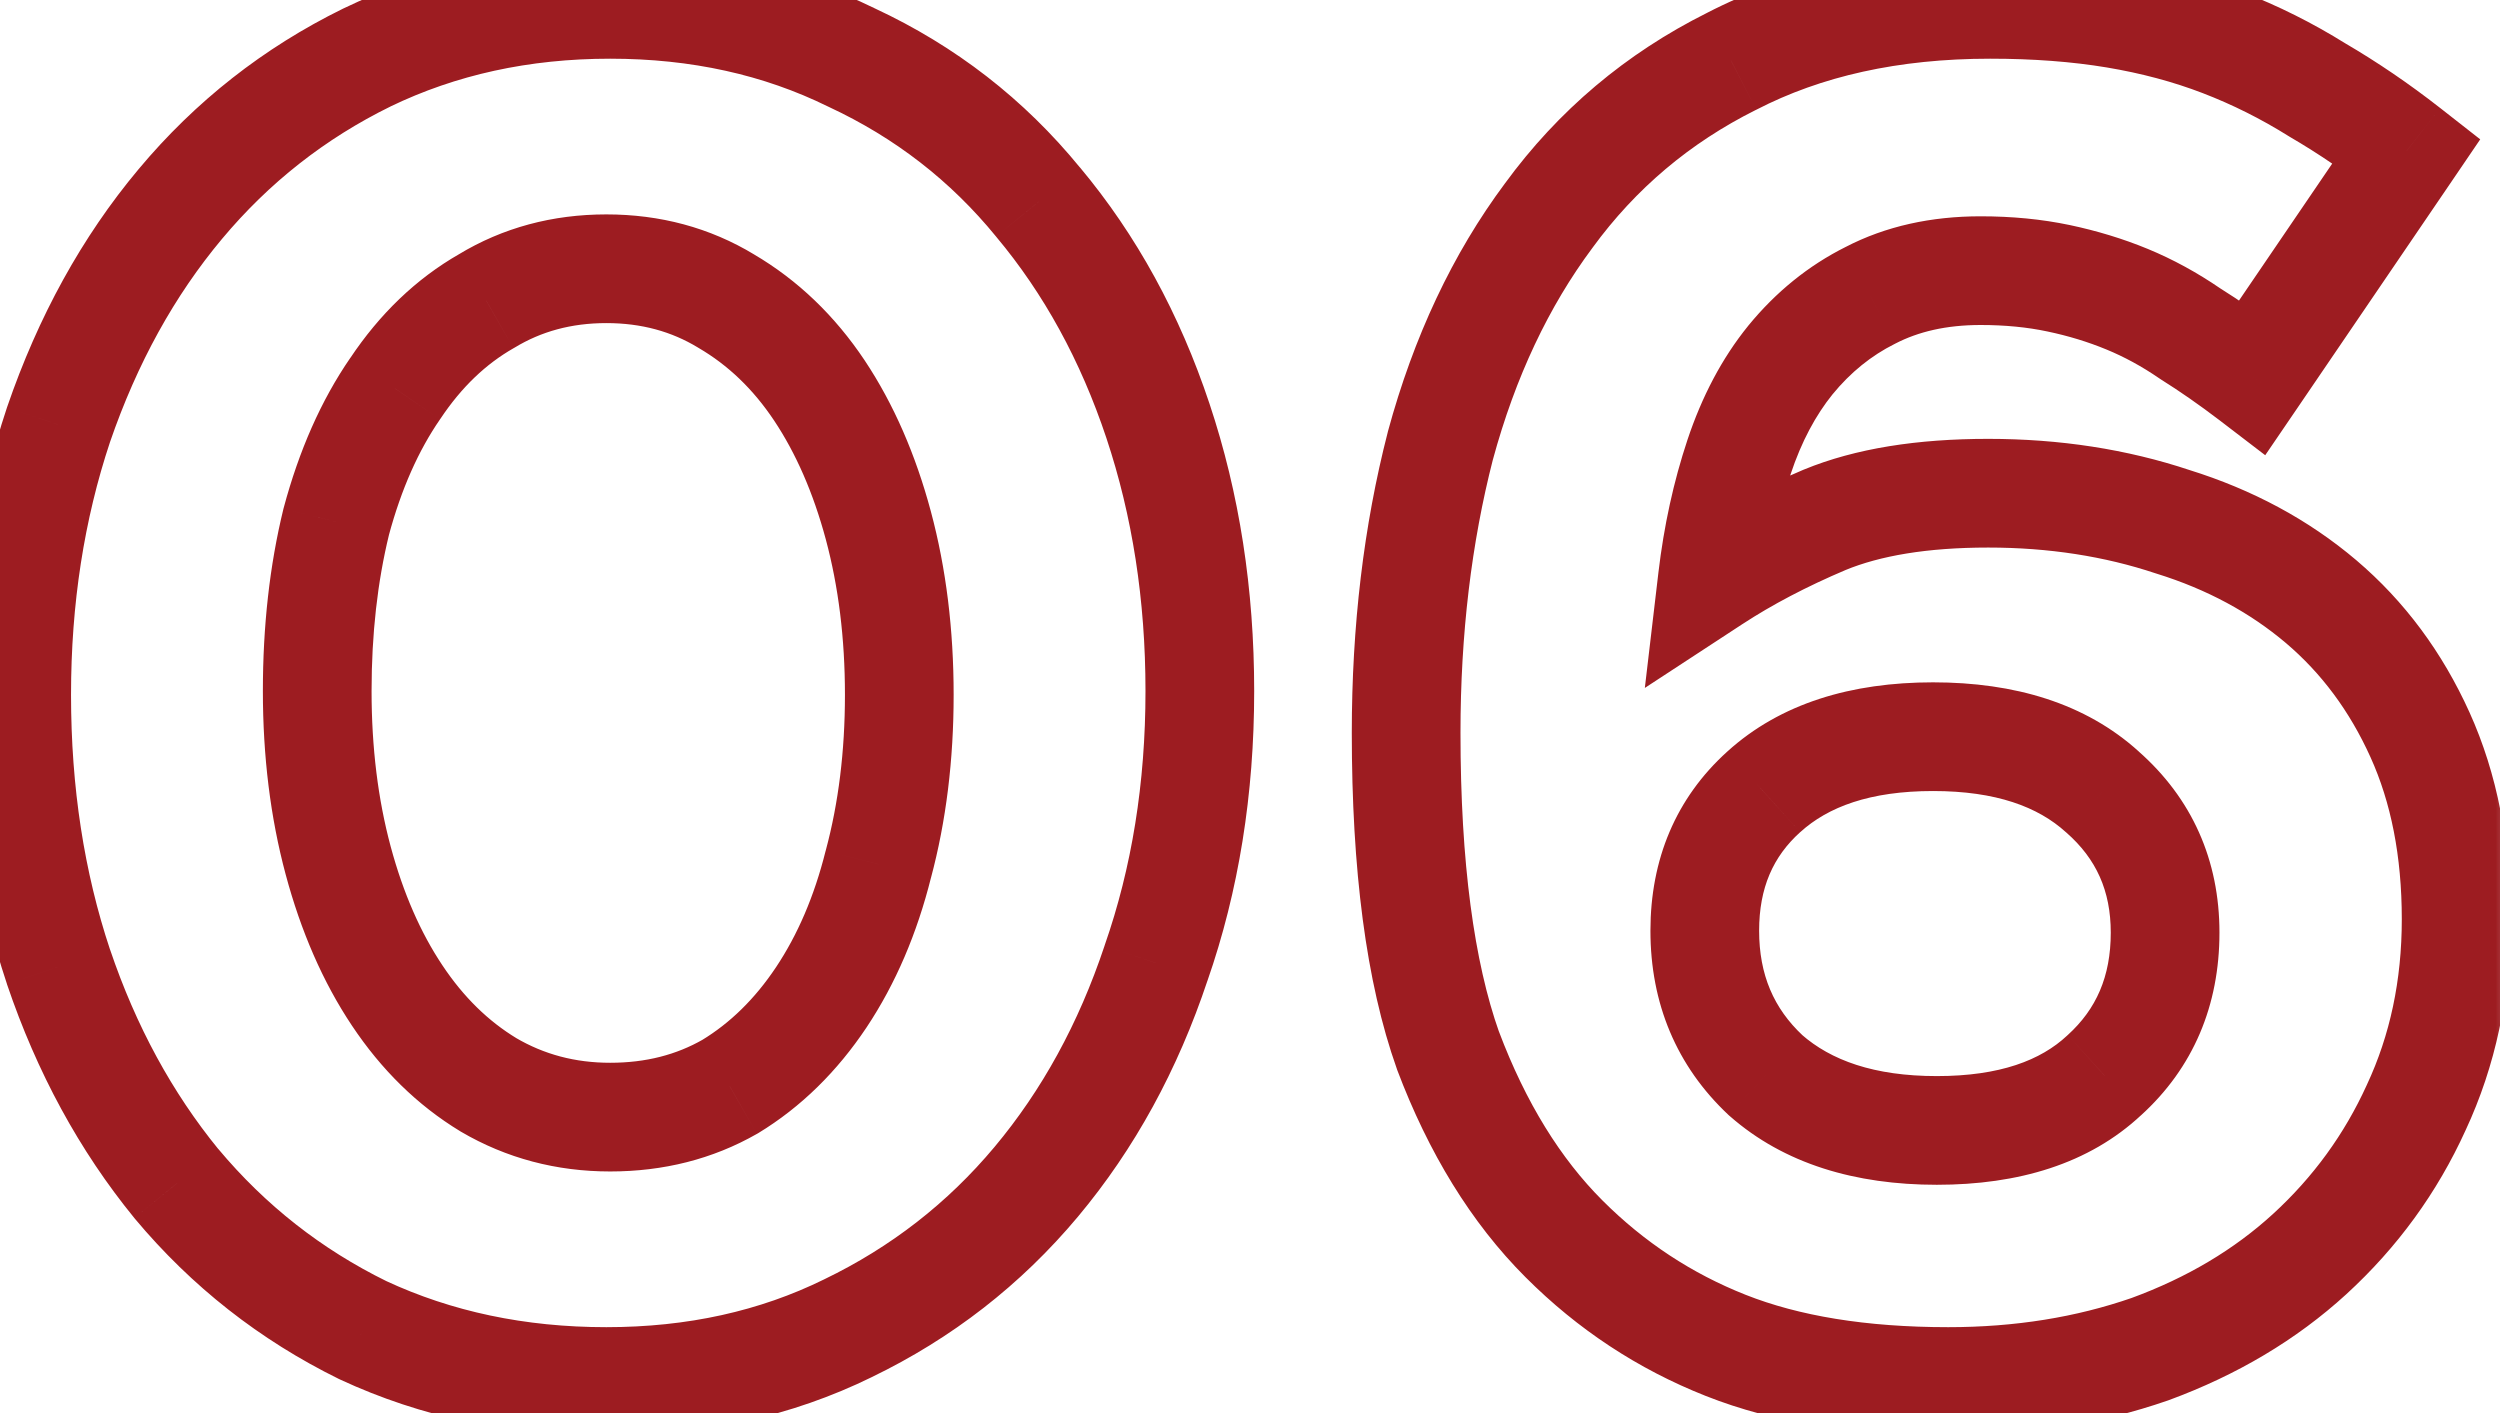 <svg width="46" height="26" viewBox="0 0 46 26" fill="none" xmlns="http://www.w3.org/2000/svg">
<mask id="path-1-outside-1_202_657" maskUnits="userSpaceOnUse" x="-1.583" y="-1" width="48" height="28" fill="black">
<rect fill="white" x="-1.583" y="-1" width="48" height="28"/>
<path d="M22.077 12.715C22.077 14.512 21.808 16.18 21.272 17.72C20.758 19.26 20.023 20.602 19.067 21.745C18.11 22.888 16.955 23.787 15.602 24.44C14.272 25.093 12.79 25.42 11.157 25.42C9.523 25.42 8.03 25.105 6.677 24.475C5.347 23.822 4.203 22.923 3.247 21.78C2.313 20.637 1.59 19.307 1.077 17.79C0.563 16.25 0.307 14.582 0.307 12.785C0.307 11.012 0.563 9.355 1.077 7.815C1.613 6.252 2.36 4.898 3.317 3.755C4.273 2.612 5.417 1.713 6.747 1.06C8.1 0.407 9.593 0.08 11.227 0.08C12.86 0.08 14.342 0.407 15.672 1.06C17.025 1.69 18.168 2.577 19.102 3.72C20.058 4.863 20.793 6.205 21.307 7.745C21.82 9.285 22.077 10.942 22.077 12.715ZM16.547 12.785C16.547 11.665 16.418 10.627 16.162 9.67C15.905 8.713 15.543 7.885 15.077 7.185C14.61 6.485 14.038 5.937 13.362 5.54C12.708 5.143 11.973 4.945 11.157 4.945C10.34 4.945 9.605 5.143 8.952 5.54C8.298 5.913 7.738 6.45 7.272 7.15C6.805 7.827 6.443 8.643 6.187 9.6C5.953 10.557 5.837 11.595 5.837 12.715C5.837 13.835 5.965 14.873 6.222 15.83C6.478 16.787 6.84 17.615 7.307 18.315C7.773 19.015 8.333 19.563 8.987 19.96C9.663 20.357 10.41 20.555 11.227 20.555C12.043 20.555 12.778 20.368 13.432 19.995C14.085 19.598 14.645 19.05 15.112 18.35C15.578 17.65 15.928 16.833 16.162 15.9C16.418 14.943 16.547 13.905 16.547 12.785ZM44.283 2.775L41.448 6.94C41.051 6.637 40.666 6.368 40.293 6.135C39.92 5.878 39.535 5.668 39.138 5.505C38.741 5.342 38.321 5.213 37.878 5.12C37.435 5.027 36.956 4.98 36.443 4.98C35.673 4.98 34.996 5.132 34.413 5.435C33.853 5.715 33.363 6.112 32.943 6.625C32.546 7.115 32.231 7.71 31.998 8.41C31.765 9.11 31.601 9.857 31.508 10.65C32.115 10.253 32.803 9.892 33.573 9.565C34.366 9.238 35.37 9.075 36.583 9.075C37.796 9.075 38.928 9.25 39.978 9.6C41.028 9.927 41.938 10.417 42.708 11.07C43.478 11.723 44.085 12.54 44.528 13.52C44.971 14.5 45.193 15.632 45.193 16.915C45.193 18.175 44.948 19.33 44.458 20.38C43.991 21.407 43.338 22.305 42.498 23.075C41.681 23.822 40.701 24.405 39.558 24.825C38.415 25.222 37.178 25.42 35.848 25.42C34.238 25.42 32.873 25.198 31.753 24.755C30.633 24.312 29.641 23.658 28.778 22.795C27.891 21.908 27.18 20.753 26.643 19.33C26.13 17.883 25.873 15.935 25.873 13.485C25.873 11.595 26.083 9.833 26.503 8.2C26.946 6.567 27.611 5.155 28.498 3.965C29.385 2.752 30.505 1.807 31.858 1.13C33.211 0.43 34.798 0.08 36.618 0.08C37.458 0.08 38.228 0.138 38.928 0.255C39.628 0.372 40.281 0.547 40.888 0.78C41.495 1.013 42.078 1.305 42.638 1.655C43.198 1.982 43.746 2.355 44.283 2.775ZM39.838 17.16C39.838 16.11 39.453 15.247 38.683 14.57C37.936 13.893 36.898 13.555 35.568 13.555C34.238 13.555 33.2 13.893 32.453 14.57C31.73 15.223 31.368 16.075 31.368 17.125C31.368 18.198 31.741 19.085 32.488 19.785C33.258 20.462 34.308 20.8 35.638 20.8C36.968 20.8 37.995 20.462 38.718 19.785C39.465 19.108 39.838 18.233 39.838 17.16Z"/>
</mask>
<path d="M21.272 17.72L20.327 17.391L20.323 17.404L21.272 17.72ZM19.067 21.745L19.834 22.387L19.834 22.387L19.067 21.745ZM15.602 24.44L15.167 23.539L15.161 23.542L15.602 24.44ZM6.677 24.475L6.236 25.373L6.245 25.377L6.255 25.382L6.677 24.475ZM3.247 21.78L2.472 22.412L2.48 22.422L3.247 21.78ZM1.077 17.79L0.128 18.106L0.129 18.111L1.077 17.79ZM1.077 7.815L0.131 7.49L0.128 7.499L1.077 7.815ZM3.317 3.755L2.55 3.113L2.55 3.113L3.317 3.755ZM6.747 1.06L6.312 0.159L6.306 0.162L6.747 1.06ZM15.672 1.06L15.231 1.958L15.24 1.962L15.25 1.967L15.672 1.06ZM19.102 3.72L18.327 4.352L18.335 4.362L19.102 3.72ZM21.307 7.745L22.255 7.429L22.255 7.429L21.307 7.745ZM16.162 9.67L17.128 9.411L17.128 9.411L16.162 9.67ZM15.077 7.185L14.245 7.74L14.245 7.74L15.077 7.185ZM13.362 5.54L12.843 6.395L12.849 6.399L12.856 6.403L13.362 5.54ZM8.952 5.54L9.448 6.408L9.459 6.402L9.471 6.395L8.952 5.54ZM7.272 7.15L8.095 7.718L8.099 7.711L8.104 7.705L7.272 7.15ZM6.187 9.6L5.221 9.341L5.218 9.352L5.215 9.363L6.187 9.6ZM6.222 15.83L5.256 16.089L5.256 16.089L6.222 15.83ZM7.307 18.315L6.475 18.87L6.475 18.87L7.307 18.315ZM8.987 19.96L8.468 20.815L8.474 20.819L8.481 20.823L8.987 19.96ZM13.432 19.995L13.928 20.863L13.939 20.857L13.951 20.85L13.432 19.995ZM15.112 18.35L15.944 18.905L15.944 18.905L15.112 18.35ZM16.162 15.9L15.196 15.641L15.194 15.649L15.191 15.658L16.162 15.9ZM21.077 12.715C21.077 14.411 20.824 15.967 20.327 17.391L22.216 18.049C22.793 16.393 23.077 14.612 23.077 12.715H21.077ZM20.323 17.404C19.846 18.835 19.169 20.064 18.3 21.103L19.834 22.387C20.878 21.139 21.671 19.684 22.22 18.036L20.323 17.404ZM18.3 21.103C17.435 22.137 16.393 22.947 15.167 23.539L16.036 25.341C17.517 24.626 18.785 23.64 19.834 22.387L18.3 21.103ZM15.161 23.542C13.982 24.122 12.653 24.42 11.157 24.42V26.42C12.927 26.42 14.562 26.065 16.043 25.338L15.161 23.542ZM11.157 24.42C9.655 24.42 8.308 24.131 7.099 23.568L6.255 25.382C7.752 26.079 9.391 26.42 11.157 26.42V24.42ZM7.118 23.577C5.914 22.986 4.881 22.175 4.014 21.138L2.48 22.422C3.525 23.672 4.78 24.657 6.236 25.373L7.118 23.577ZM4.021 21.148C3.17 20.105 2.502 18.882 2.024 17.469L0.129 18.111C0.678 19.731 1.457 21.169 2.472 22.412L4.021 21.148ZM2.025 17.474C1.549 16.046 1.307 14.486 1.307 12.785H-0.693C-0.693 14.678 -0.423 16.454 0.128 18.106L2.025 17.474ZM1.307 12.785C1.307 11.109 1.549 9.56 2.025 8.131L0.128 7.499C-0.422 9.15 -0.693 10.914 -0.693 12.785H1.307ZM2.022 8.14C2.524 6.68 3.214 5.437 4.084 4.397L2.55 3.113C1.506 4.36 0.703 5.824 0.131 7.49L2.022 8.14ZM4.084 4.397C4.951 3.36 5.984 2.549 7.188 1.958L6.306 0.162C4.85 0.878 3.595 1.863 2.55 3.113L4.084 4.397ZM7.181 1.961C8.388 1.378 9.731 1.08 11.227 1.08V-0.92C9.456 -0.92 7.812 -0.565 6.312 0.159L7.181 1.961ZM11.227 1.08C12.723 1.08 14.052 1.378 15.231 1.958L16.113 0.162C14.632 -0.565 12.997 -0.92 11.227 -0.92V1.08ZM15.25 1.967C16.468 2.534 17.49 3.327 18.327 4.352L19.876 3.088C18.846 1.826 17.582 0.846 16.094 0.153L15.25 1.967ZM18.335 4.362C19.204 5.401 19.881 6.63 20.358 8.061L22.255 7.429C21.706 5.78 20.913 4.326 19.869 3.078L18.335 4.362ZM20.358 8.061C20.834 9.49 21.077 11.039 21.077 12.715H23.077C23.077 10.844 22.806 9.08 22.255 7.429L20.358 8.061ZM17.547 12.785C17.547 11.589 17.41 10.462 17.128 9.411L15.196 9.929C15.427 10.791 15.547 11.741 15.547 12.785H17.547ZM17.128 9.411C16.848 8.367 16.445 7.435 15.909 6.63L14.245 7.74C14.641 8.335 14.962 9.059 15.196 9.929L17.128 9.411ZM15.909 6.63C15.364 5.814 14.684 5.156 13.867 4.677L12.856 6.403C13.393 6.717 13.856 7.156 14.245 7.74L15.909 6.63ZM13.881 4.685C13.06 4.187 12.143 3.945 11.157 3.945V5.945C11.803 5.945 12.357 6.1 12.843 6.395L13.881 4.685ZM11.157 3.945C10.17 3.945 9.253 4.187 8.433 4.685L9.471 6.395C9.957 6.1 10.51 5.945 11.157 5.945V3.945ZM8.455 4.672C7.652 5.131 6.982 5.782 6.44 6.595L8.104 7.705C8.495 7.118 8.944 6.696 9.448 6.408L8.455 4.672ZM6.448 6.582C5.905 7.37 5.501 8.296 5.221 9.341L7.152 9.859C7.385 8.991 7.705 8.283 8.095 7.718L6.448 6.582ZM5.215 9.363C4.96 10.407 4.837 11.526 4.837 12.715H6.837C6.837 11.664 6.946 10.706 7.158 9.837L5.215 9.363ZM4.837 12.715C4.837 13.911 4.974 15.038 5.256 16.089L7.187 15.571C6.956 14.709 6.837 13.759 6.837 12.715H4.837ZM5.256 16.089C5.536 17.133 5.938 18.065 6.475 18.87L8.139 17.76C7.742 17.165 7.421 16.441 7.187 15.571L5.256 16.089ZM6.475 18.87C7.014 19.679 7.677 20.335 8.468 20.815L9.506 19.105C8.989 18.792 8.532 18.351 8.139 17.76L6.475 18.87ZM8.481 20.823C9.317 21.313 10.24 21.555 11.227 21.555V19.555C10.58 19.555 10.009 19.4 9.492 19.097L8.481 20.823ZM11.227 21.555C12.202 21.555 13.111 21.33 13.928 20.863L12.935 19.127C12.446 19.407 11.885 19.555 11.227 19.555V21.555ZM13.951 20.85C14.741 20.37 15.404 19.714 15.944 18.905L14.28 17.795C13.886 18.386 13.429 18.827 12.913 19.14L13.951 20.85ZM15.944 18.905C16.482 18.097 16.875 17.171 17.132 16.142L15.191 15.658C14.982 16.495 14.674 17.203 14.28 17.795L15.944 18.905ZM17.128 16.159C17.41 15.108 17.547 13.981 17.547 12.785H15.547C15.547 13.829 15.427 14.779 15.196 15.641L17.128 16.159ZM44.283 2.775L45.11 3.338L45.636 2.564L44.899 1.987L44.283 2.775ZM41.448 6.94L40.841 7.734L41.68 8.376L42.275 7.503L41.448 6.94ZM40.293 6.135L39.727 6.959L39.745 6.971L39.763 6.983L40.293 6.135ZM39.138 5.505L39.519 4.58L39.519 4.58L39.138 5.505ZM34.413 5.435L34.86 6.329L34.867 6.326L34.874 6.322L34.413 5.435ZM32.943 6.625L32.169 5.992L32.166 5.996L32.943 6.625ZM31.998 8.41L32.947 8.726L32.947 8.726L31.998 8.41ZM31.508 10.65L30.515 10.533L30.265 12.658L32.055 11.487L31.508 10.65ZM33.573 9.565L33.192 8.64L33.182 8.644L33.573 9.565ZM39.978 9.6L39.662 10.549L39.671 10.552L39.681 10.555L39.978 9.6ZM42.708 11.07L43.355 10.307L43.355 10.307L42.708 11.07ZM44.458 20.38L43.552 19.957L43.548 19.966L44.458 20.38ZM42.498 23.075L43.173 23.813L43.174 23.812L42.498 23.075ZM39.558 24.825L39.886 25.77L39.894 25.767L39.903 25.764L39.558 24.825ZM31.753 24.755L32.121 23.825L32.121 23.825L31.753 24.755ZM26.643 19.33L25.701 19.664L25.704 19.674L25.707 19.683L26.643 19.33ZM26.503 8.2L25.538 7.938L25.535 7.951L26.503 8.2ZM28.498 3.965L29.3 4.563L29.305 4.555L28.498 3.965ZM31.858 1.13L32.305 2.025L32.318 2.018L31.858 1.13ZM42.638 1.655L42.108 2.503L42.121 2.511L42.134 2.519L42.638 1.655ZM38.683 14.57L38.011 15.311L38.017 15.316L38.023 15.321L38.683 14.57ZM32.453 14.57L33.123 15.312L33.125 15.311L32.453 14.57ZM32.488 19.785L31.804 20.515L31.816 20.526L31.828 20.536L32.488 19.785ZM38.718 19.785L38.047 19.044L38.041 19.049L38.035 19.055L38.718 19.785ZM43.456 2.212L40.621 6.377L42.275 7.503L45.11 3.338L43.456 2.212ZM42.056 6.146C41.637 5.826 41.226 5.539 40.823 5.287L39.763 6.983C40.106 7.198 40.466 7.448 40.841 7.734L42.056 6.146ZM40.86 5.311C40.431 5.017 39.984 4.772 39.519 4.58L38.757 6.43C39.085 6.565 39.408 6.74 39.727 6.959L40.86 5.311ZM39.519 4.58C39.063 4.392 38.584 4.247 38.084 4.141L37.672 6.099C38.059 6.18 38.42 6.291 38.757 6.43L39.519 4.58ZM38.084 4.141C37.565 4.032 37.017 3.98 36.443 3.98V5.98C36.896 5.98 37.305 6.021 37.672 6.099L38.084 4.141ZM36.443 3.98C35.54 3.98 34.7 4.159 33.952 4.548L34.874 6.322C35.293 6.105 35.806 5.98 36.443 5.98V3.98ZM33.966 4.541C33.272 4.887 32.673 5.376 32.169 5.992L33.717 7.258C34.053 6.847 34.434 6.543 34.86 6.329L33.966 4.541ZM32.166 5.996C31.682 6.593 31.314 7.299 31.049 8.094L32.947 8.726C33.148 8.121 33.411 7.637 33.72 7.254L32.166 5.996ZM31.049 8.094C30.793 8.864 30.616 9.678 30.515 10.533L32.501 10.767C32.587 10.036 32.737 9.356 32.947 8.726L31.049 8.094ZM32.055 11.487C32.605 11.127 33.24 10.793 33.964 10.486L33.182 8.644C32.366 8.991 31.624 9.379 30.961 9.813L32.055 11.487ZM33.954 10.49C34.587 10.229 35.45 10.075 36.583 10.075V8.075C35.289 8.075 34.145 8.248 33.192 8.64L33.954 10.49ZM36.583 10.075C37.699 10.075 38.723 10.236 39.662 10.549L40.294 8.651C39.133 8.264 37.894 8.075 36.583 8.075V10.075ZM39.681 10.555C40.614 10.845 41.402 11.274 42.061 11.832L43.355 10.307C42.474 9.56 41.442 9.008 40.275 8.645L39.681 10.555ZM42.061 11.832C42.711 12.384 43.231 13.078 43.617 13.932L45.439 13.108C44.939 12.002 44.245 11.063 43.355 10.307L42.061 11.832ZM43.617 13.932C43.992 14.76 44.193 15.747 44.193 16.915H46.193C46.193 15.517 45.951 14.24 45.439 13.108L43.617 13.932ZM44.193 16.915C44.193 18.042 43.975 19.051 43.552 19.957L45.364 20.803C45.921 19.609 46.193 18.308 46.193 16.915H44.193ZM43.548 19.966C43.137 20.869 42.564 21.658 41.822 22.338L43.174 23.812C44.112 22.952 44.846 21.944 45.368 20.794L43.548 19.966ZM41.823 22.337C41.112 22.988 40.247 23.507 39.213 23.886L39.903 25.764C41.156 25.303 42.251 24.656 43.173 23.813L41.823 22.337ZM39.23 23.88C38.202 24.237 37.078 24.42 35.848 24.42V26.42C37.279 26.42 38.627 26.206 39.886 25.77L39.23 23.88ZM35.848 24.42C34.324 24.42 33.092 24.209 32.121 23.825L31.385 25.685C32.654 26.187 34.152 26.42 35.848 26.42V24.42ZM32.121 23.825C31.13 23.433 30.253 22.856 29.485 22.088L28.071 23.502C29.029 24.461 30.136 25.191 31.385 25.685L32.121 23.825ZM29.485 22.088C28.718 21.321 28.076 20.295 27.579 18.977L25.707 19.683C26.284 21.211 27.065 22.496 28.071 23.502L29.485 22.088ZM27.585 18.996C27.126 17.701 26.873 15.881 26.873 13.485H24.873C24.873 15.989 25.133 18.066 25.701 19.664L27.585 18.996ZM26.873 13.485C26.873 11.669 27.075 9.992 27.471 8.449L25.535 7.951C25.091 9.675 24.873 11.521 24.873 13.485H26.873ZM27.468 8.462C27.883 6.933 28.498 5.639 29.3 4.562L27.696 3.368C26.725 4.671 26.01 6.2 25.538 7.938L27.468 8.462ZM29.305 4.555C30.097 3.471 31.093 2.63 32.305 2.024L31.411 0.236C29.916 0.983 28.672 2.032 27.691 3.375L29.305 4.555ZM32.318 2.018C33.504 1.405 34.927 1.08 36.618 1.08V-0.92C34.669 -0.92 32.919 -0.545 31.399 0.242L32.318 2.018ZM36.618 1.08C37.413 1.08 38.127 1.135 38.764 1.241L39.092 -0.731C38.329 -0.859 37.503 -0.92 36.618 -0.92V1.08ZM38.764 1.241C39.403 1.348 39.991 1.506 40.529 1.713L41.247 -0.153C40.572 -0.413 39.853 -0.605 39.092 -0.731L38.764 1.241ZM40.529 1.713C41.075 1.923 41.601 2.186 42.108 2.503L43.168 0.807C42.555 0.424 41.914 0.103 41.247 -0.153L40.529 1.713ZM42.134 2.519C42.653 2.821 43.164 3.169 43.667 3.562L44.899 1.987C44.329 1.541 43.743 1.142 43.142 0.791L42.134 2.519ZM40.838 17.16C40.838 15.83 40.335 14.691 39.343 13.819L38.023 15.321C38.571 15.803 38.838 16.39 38.838 17.16H40.838ZM39.355 13.829C38.372 12.938 37.065 12.555 35.568 12.555V14.555C36.731 14.555 37.501 14.848 38.011 15.311L39.355 13.829ZM35.568 12.555C34.071 12.555 32.764 12.938 31.782 13.829L33.125 15.311C33.635 14.848 34.405 14.555 35.568 14.555V12.555ZM31.783 13.828C30.832 14.687 30.368 15.817 30.368 17.125H32.368C32.368 16.333 32.627 15.76 33.123 15.312L31.783 13.828ZM30.368 17.125C30.368 18.46 30.845 19.615 31.804 20.515L33.172 19.055C32.638 18.555 32.368 17.937 32.368 17.125H30.368ZM31.828 20.536C32.829 21.416 34.139 21.8 35.638 21.8V19.8C34.477 19.8 33.687 19.507 33.148 19.034L31.828 20.536ZM35.638 21.8C37.133 21.8 38.437 21.418 39.401 20.515L38.035 19.055C37.553 19.506 36.803 19.8 35.638 19.8V21.8ZM39.39 20.526C40.36 19.646 40.838 18.495 40.838 17.16H38.838C38.838 17.972 38.569 18.57 38.047 19.044L39.39 20.526Z" fill="#9D1C21" mask="url(#path-1-outside-1_202_657)"/>
</svg>

